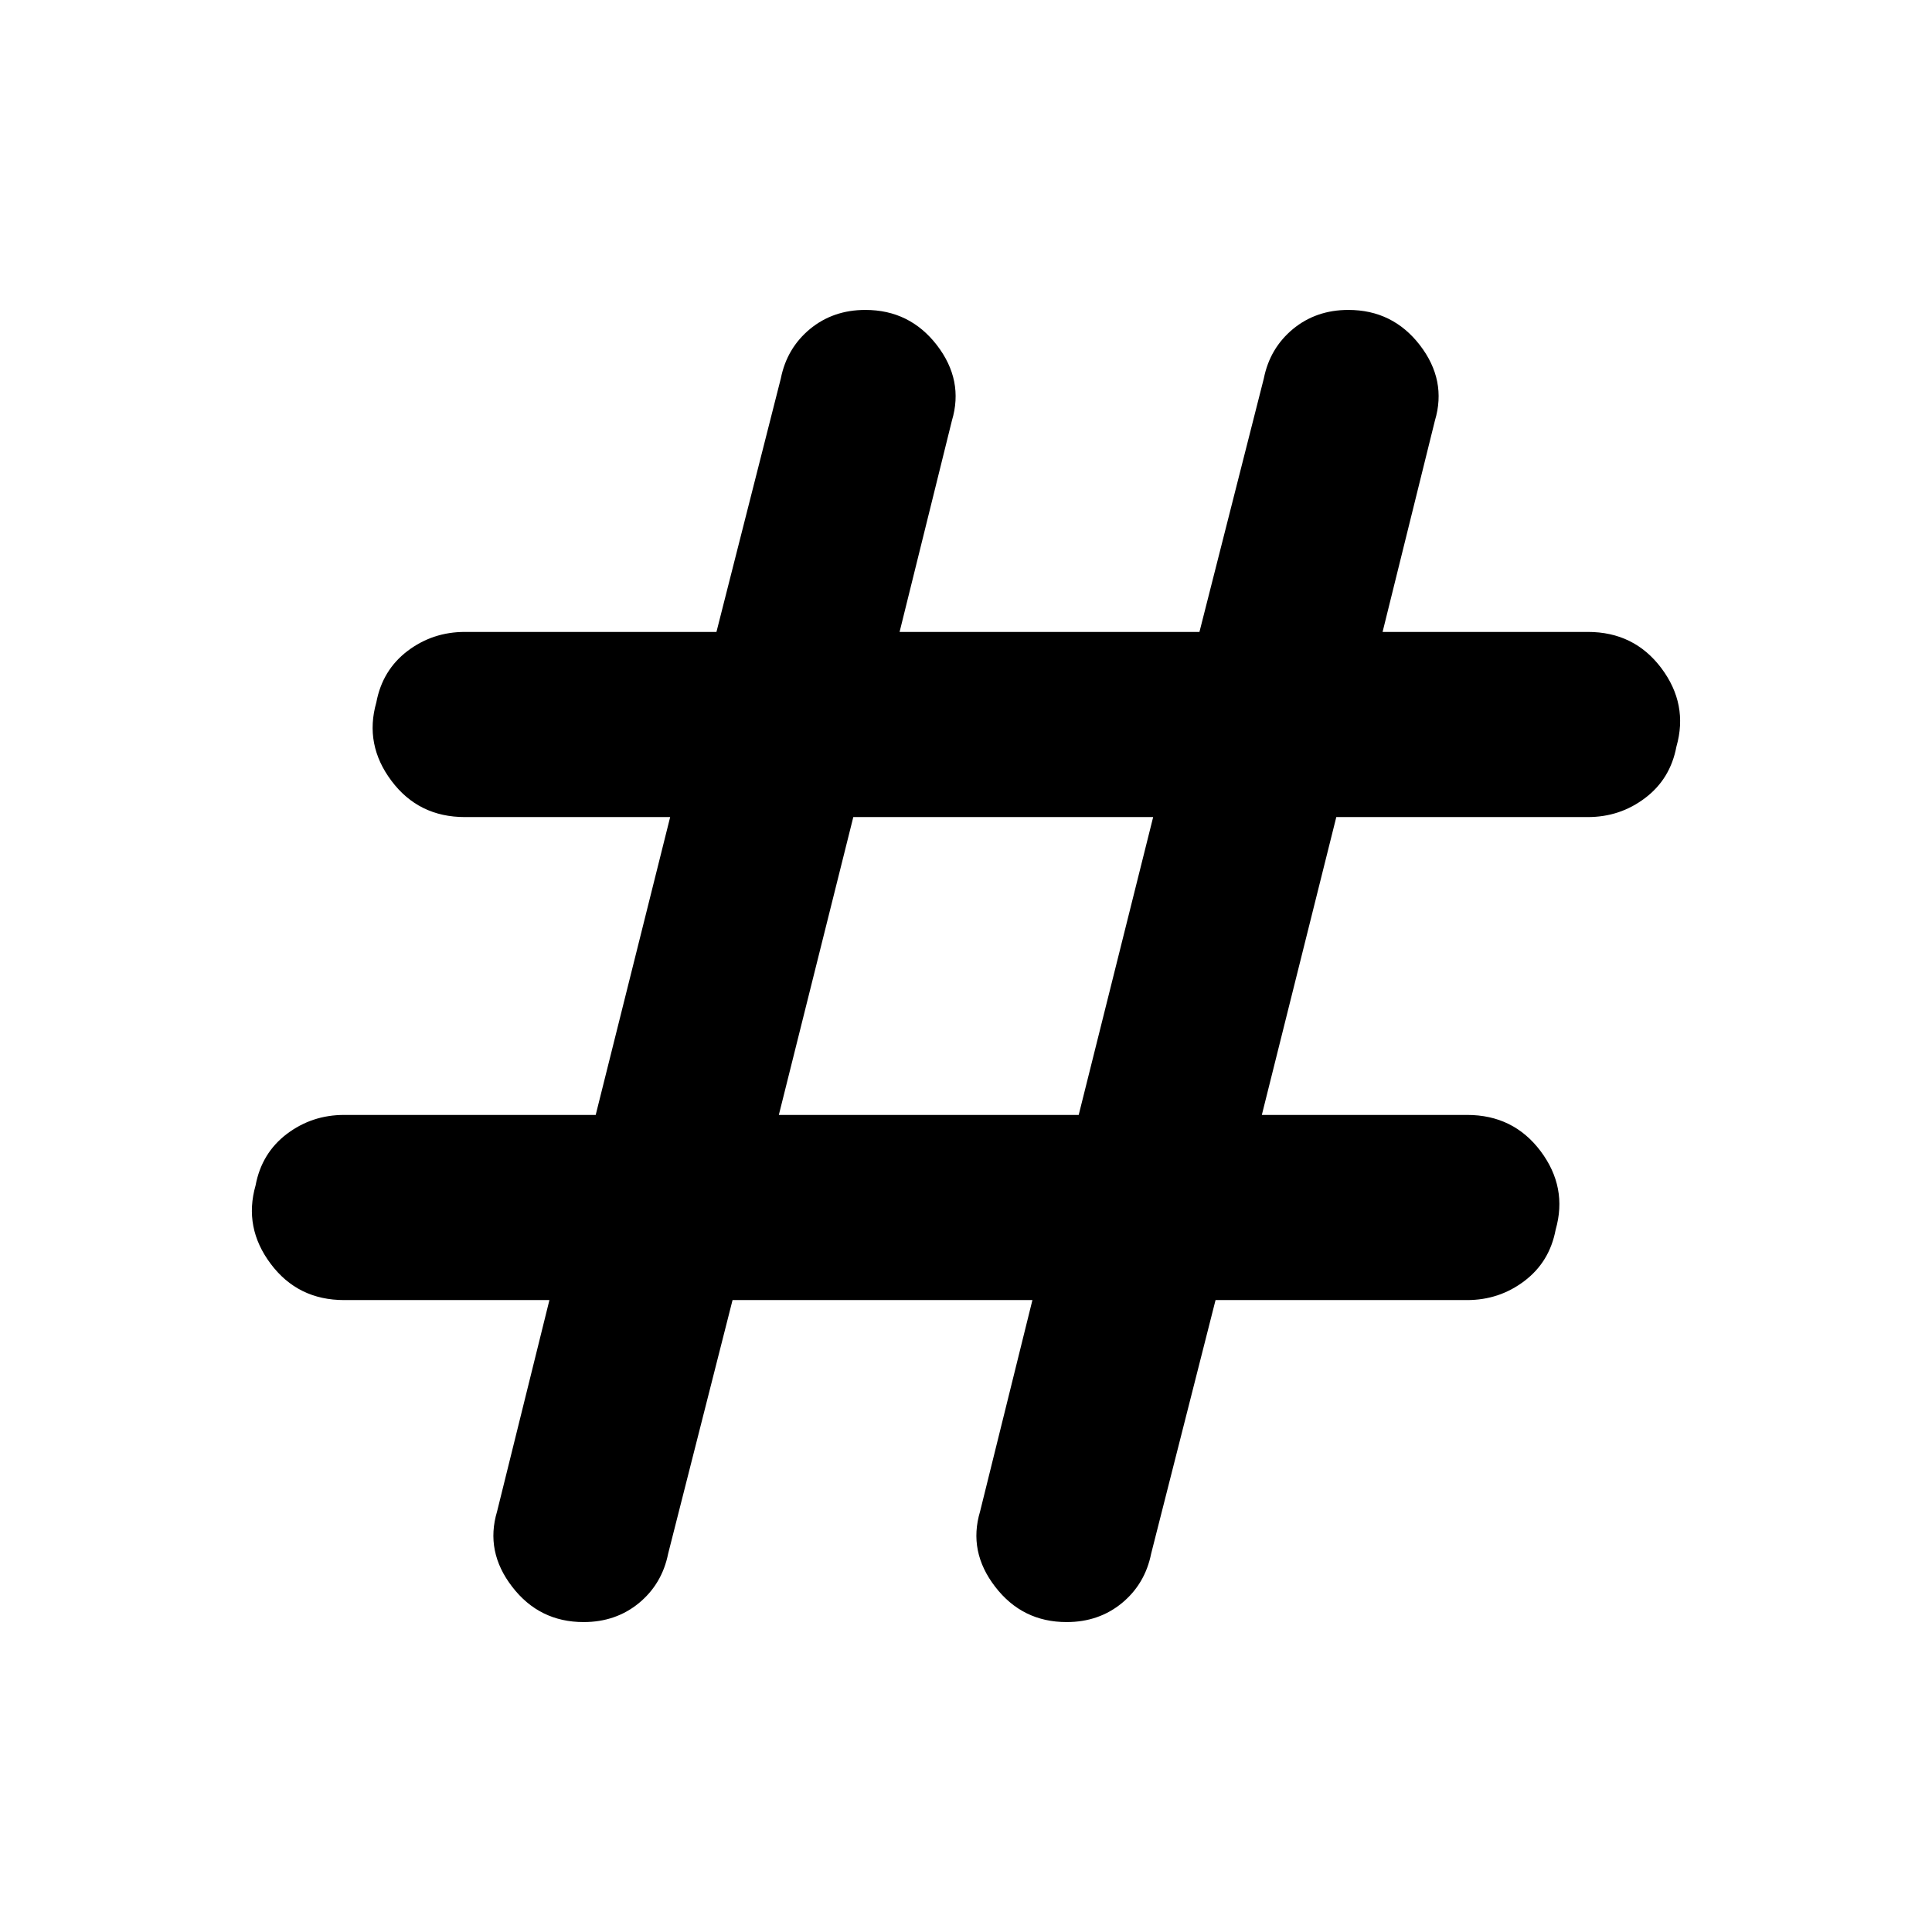 <svg xmlns="http://www.w3.org/2000/svg" height="24" width="24"><path d="m9.1 16.15-.8 3.15q-.075.375-.362.613-.288.237-.688.237-.55 0-.887-.438-.338-.437-.188-.937l.65-2.625h-2.55q-.575 0-.912-.45-.338-.45-.188-.975.075-.4.387-.638.313-.237.713-.237H7.4l.925-3.7h-2.55q-.575 0-.912-.45-.338-.45-.188-.975.075-.4.387-.638.313-.237.713-.237H8.9l.8-3.15q.075-.375.362-.613.288-.237.688-.237.55 0 .888.437.337.438.187.938l-.65 2.625H14.9l.8-3.15q.075-.375.362-.613.288-.237.688-.237.55 0 .888.437.337.438.187.938l-.65 2.625h2.55q.575 0 .913.45.337.45.187.975-.075.4-.387.637-.313.238-.713.238H16.6l-.925 3.7h2.55q.575 0 .913.45.337.45.187.975-.075.4-.387.637-.313.238-.713.238H15.1l-.8 3.15q-.075.375-.362.613-.288.237-.688.237-.55 0-.887-.438-.338-.437-.188-.937l.65-2.625Zm.575-2.3H13.4l.925-3.7H10.6Z"/></svg>